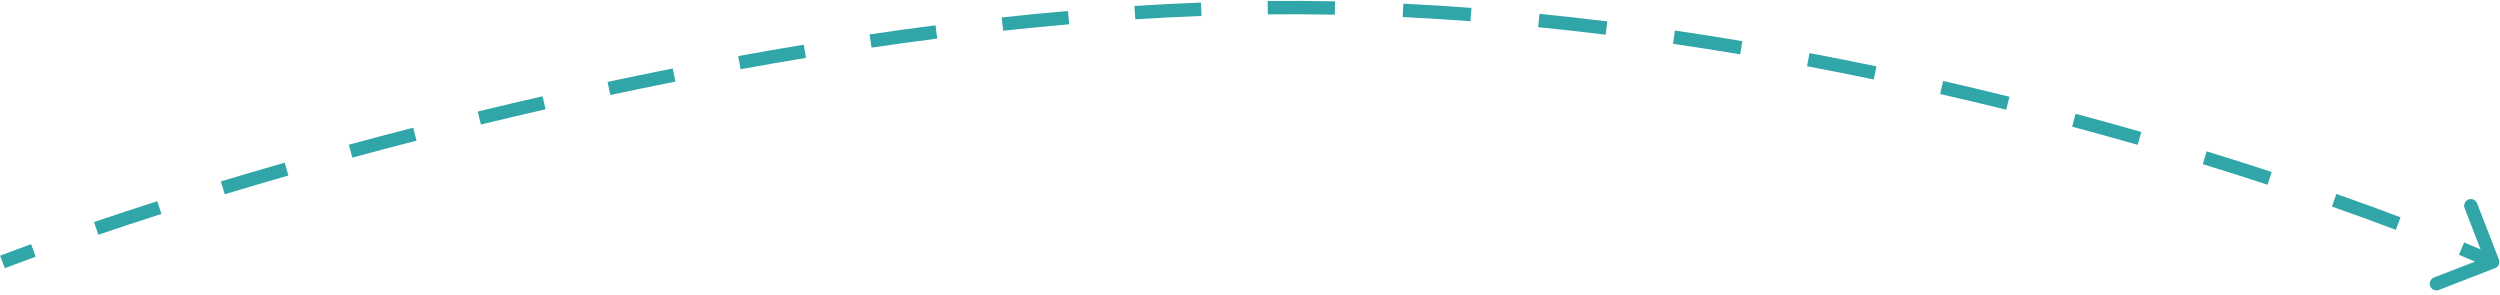 <svg width="331" height="39" viewBox="0 0 331 39" fill="none" xmlns="http://www.w3.org/2000/svg">
<path d="M330.345 35.505C330.802 35.328 331.028 34.815 330.851 34.358L327.967 26.922C327.79 26.465 327.276 26.239 326.82 26.416C326.364 26.593 326.137 27.106 326.314 27.563L328.878 34.173L322.268 36.737C321.811 36.914 321.585 37.428 321.762 37.884C321.939 38.34 322.452 38.567 322.909 38.39L330.345 35.505ZM0.641 35.507C1.917 35.02 3.28 34.513 4.723 33.987L4.117 32.322C2.665 32.85 1.295 33.361 0.009 33.851L0.641 35.507ZM13.018 31.076C15.636 30.188 18.426 29.269 21.37 28.328L20.831 26.639C17.877 27.583 15.077 28.506 12.448 29.397L13.018 31.076ZM29.756 25.721C32.468 24.9 35.279 24.071 38.181 23.238L37.692 21.534C34.782 22.369 31.962 23.201 29.243 24.024L29.756 25.721ZM46.651 20.871C49.421 20.117 52.256 19.366 55.151 18.621L54.709 16.904C51.806 17.651 48.963 18.405 46.186 19.16L46.651 20.871ZM63.672 16.488C66.482 15.806 69.337 15.132 72.233 14.471L71.838 12.743C68.935 13.406 66.071 14.081 63.253 14.766L63.672 16.488ZM80.81 12.577C83.65 11.971 86.522 11.38 89.42 10.806L89.076 9.067C86.169 9.643 83.289 10.236 80.44 10.843L80.81 12.577ZM98.054 9.166C100.921 8.645 103.807 8.144 106.71 7.665L106.421 5.916C103.509 6.396 100.613 6.899 97.737 7.422L98.054 9.166ZM115.393 6.308C118.284 5.882 121.186 5.48 124.094 5.107L123.868 3.348C120.949 3.724 118.036 4.126 115.135 4.554L115.393 6.308ZM132.816 4.072C135.73 3.756 138.645 3.47 141.556 3.217L141.403 1.451C138.478 1.705 135.551 1.992 132.625 2.31L132.816 4.072ZM150.314 2.558C153.245 2.372 156.168 2.222 159.078 2.112L159.011 0.341C156.085 0.452 153.147 0.602 150.202 0.789L150.314 2.558ZM167.854 1.9C169.319 1.886 170.78 1.883 172.235 1.89L172.245 0.118C170.78 0.11 169.311 0.114 167.837 0.128L167.854 1.9ZM172.235 1.89C173.733 1.898 175.231 1.918 176.729 1.948L176.765 0.176C175.258 0.145 173.751 0.126 172.245 0.118L172.235 1.89ZM185.715 2.257C188.713 2.402 191.706 2.588 194.691 2.812L194.823 1.044C191.823 0.82 188.814 0.633 185.801 0.487L185.715 2.257ZM203.65 3.596C206.644 3.895 209.626 4.229 212.591 4.596L212.809 2.837C209.83 2.469 206.835 2.133 203.826 1.832L203.65 3.596ZM221.504 5.798C224.491 6.235 227.457 6.701 230.397 7.194L230.69 5.446C227.738 4.951 224.76 4.482 221.76 4.044L221.504 5.798ZM239.252 8.771C242.23 9.332 245.175 9.918 248.083 10.525L248.445 8.789C245.526 8.181 242.57 7.592 239.58 7.029L239.252 8.771ZM256.874 12.446C259.84 13.123 262.759 13.819 265.625 14.529L266.051 12.808C263.175 12.096 260.245 11.397 257.269 10.717L256.874 12.446ZM274.349 16.775C277.311 17.566 280.204 18.368 283.023 19.176L283.511 17.472C280.682 16.661 277.779 15.856 274.807 15.062L274.349 16.775ZM291.646 21.734C294.611 22.643 297.473 23.553 300.223 24.455L300.775 22.77C298.015 21.865 295.142 20.952 292.166 20.039L291.646 21.734ZM308.75 27.349C311.752 28.403 314.577 29.435 317.205 30.43L317.833 28.773C315.19 27.772 312.353 26.736 309.337 25.676L308.75 27.349ZM325.566 33.737C327.036 34.348 328.405 34.933 329.667 35.49L330.383 33.868C329.107 33.306 327.726 32.715 326.245 32.1L325.566 33.737Z" fill="#30A6A9"/>
</svg>
